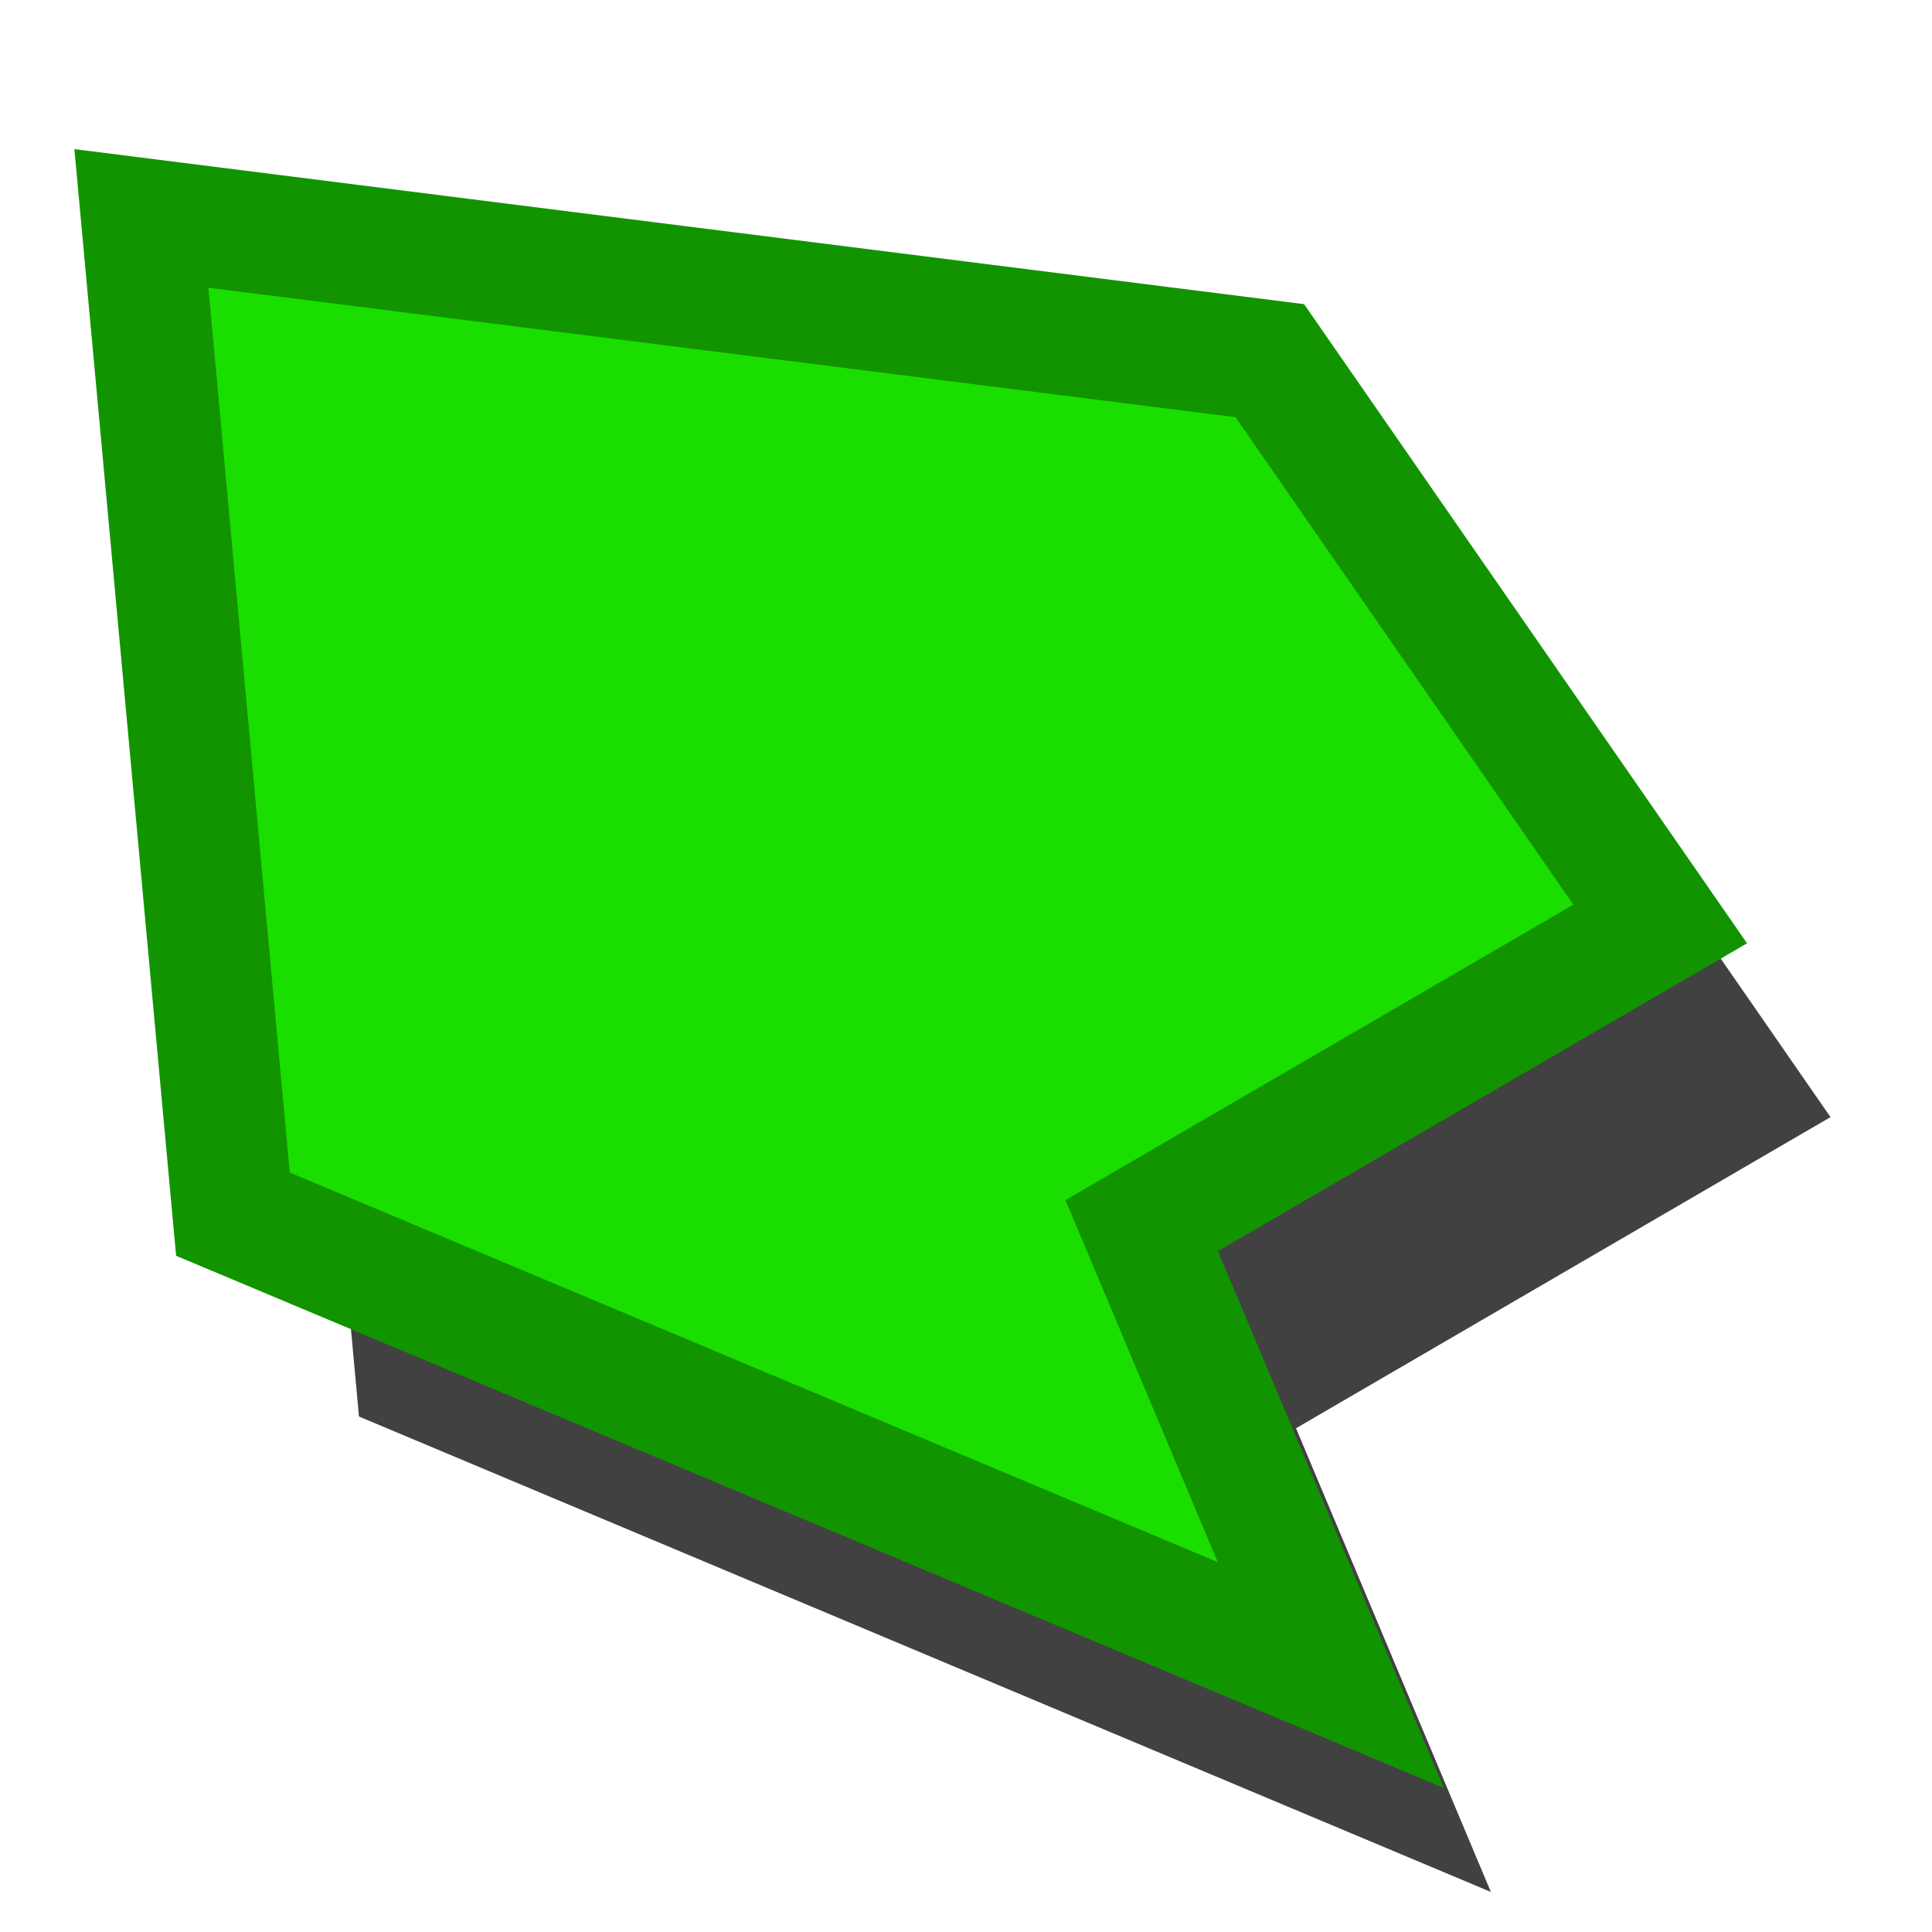 <?xml version="1.0" encoding="UTF-8" standalone="no"?>
<!-- Created with Inkscape (http://www.inkscape.org/) -->

<svg
   xmlns:dc="http://purl.org/dc/elements/1.1/"
   xmlns:cc="http://creativecommons.org/ns#"
   xmlns:rdf="http://www.w3.org/1999/02/22-rdf-syntax-ns#"
   xmlns:svg="http://www.w3.org/2000/svg"
   xmlns="http://www.w3.org/2000/svg"
   xmlns:sodipodi="http://sodipodi.sourceforge.net/DTD/sodipodi-0.dtd"
   xmlns:inkscape="http://www.inkscape.org/namespaces/inkscape"
   width="16px"
   height="16px"
   id="svg2383"
   sodipodi:version="0.32"
   inkscape:version="0.47 r22583"
   sodipodi:docname="polygon_green.svg"
   inkscape:output_extension="org.inkscape.output.svg.inkscape"
   version="1.1">
  <title
     id="title2819">Polygon</title>
  <defs
     id="defs2385">
    <linearGradient
       id="linearGradient3166">
      <stop
         style="stop-color:#003b8a;stop-opacity:1;"
         offset="0"
         id="stop3168" />
      <stop
         style="stop-color:#388cff;stop-opacity:1;"
         offset="1"
         id="stop3170" />
    </linearGradient>
    <inkscape:perspective
       sodipodi:type="inkscape:persp3d"
       inkscape:vp_x="0 : 8 : 1"
       inkscape:vp_y="0 : 1000 : 0"
       inkscape:vp_z="16 : 8 : 1"
       inkscape:persp3d-origin="8 : 5.3333333 : 1"
       id="perspective2391" />
    <filter
       inkscape:collect="always"
       id="filter3188">
      <feGaussianBlur
         inkscape:collect="always"
         stdDeviation="0.34"
         id="feGaussianBlur3190" />
    </filter>
  </defs>
  <sodipodi:namedview
     id="base"
     pagecolor="#ffffff"
     bordercolor="#666666"
     borderopacity="1.0"
     inkscape:pageopacity="0.0"
     inkscape:pageshadow="2"
     inkscape:zoom="22.197802"
     inkscape:cx="-5.5373764"
     inkscape:cy="8"
     inkscape:current-layer="layer1"
     showgrid="true"
     inkscape:grid-bbox="true"
     inkscape:document-units="px"
     inkscape:window-width="1680"
     inkscape:window-height="1000"
     inkscape:window-x="-8"
     inkscape:window-y="-8"
     inkscape:window-maximized="1" />
  <g
     id="layer1"
     inkscape:label="Layer 1"
     inkscape:groupmode="layer">
    <path
       id="path3158"
       d="M 2.433,3.116 L 10.767,4.242 L 13.65,8.702 L 9.821,11.09 L 11.217,14.649 L 3.108,11 L 2.433,3.116 z"
       style="fill:#414141;fill-opacity:1;fill-rule:evenodd;stroke:none;stroke-width:1px;stroke-linecap:butt;stroke-linejoin:miter;stroke-opacity:1;filter:url(#filter3188)"
       transform="matrix(1.156,0,0,1.079,-0.62,-0.138)" />
    <path
       style="fill:#1ade00;fill-opacity:1;fill-rule:evenodd;stroke:#119400;stroke-width:1px;stroke-linecap:butt;stroke-linejoin:miter;stroke-opacity:1"
       d="M 1.171,1.809 L 10.516,2.987 L 13.749,7.652 L 9.455,10.15 L 11.021,13.872 L 1.929,10.055 L 1.171,1.809 z"
       id="path2386" />
  </g>
</svg>
